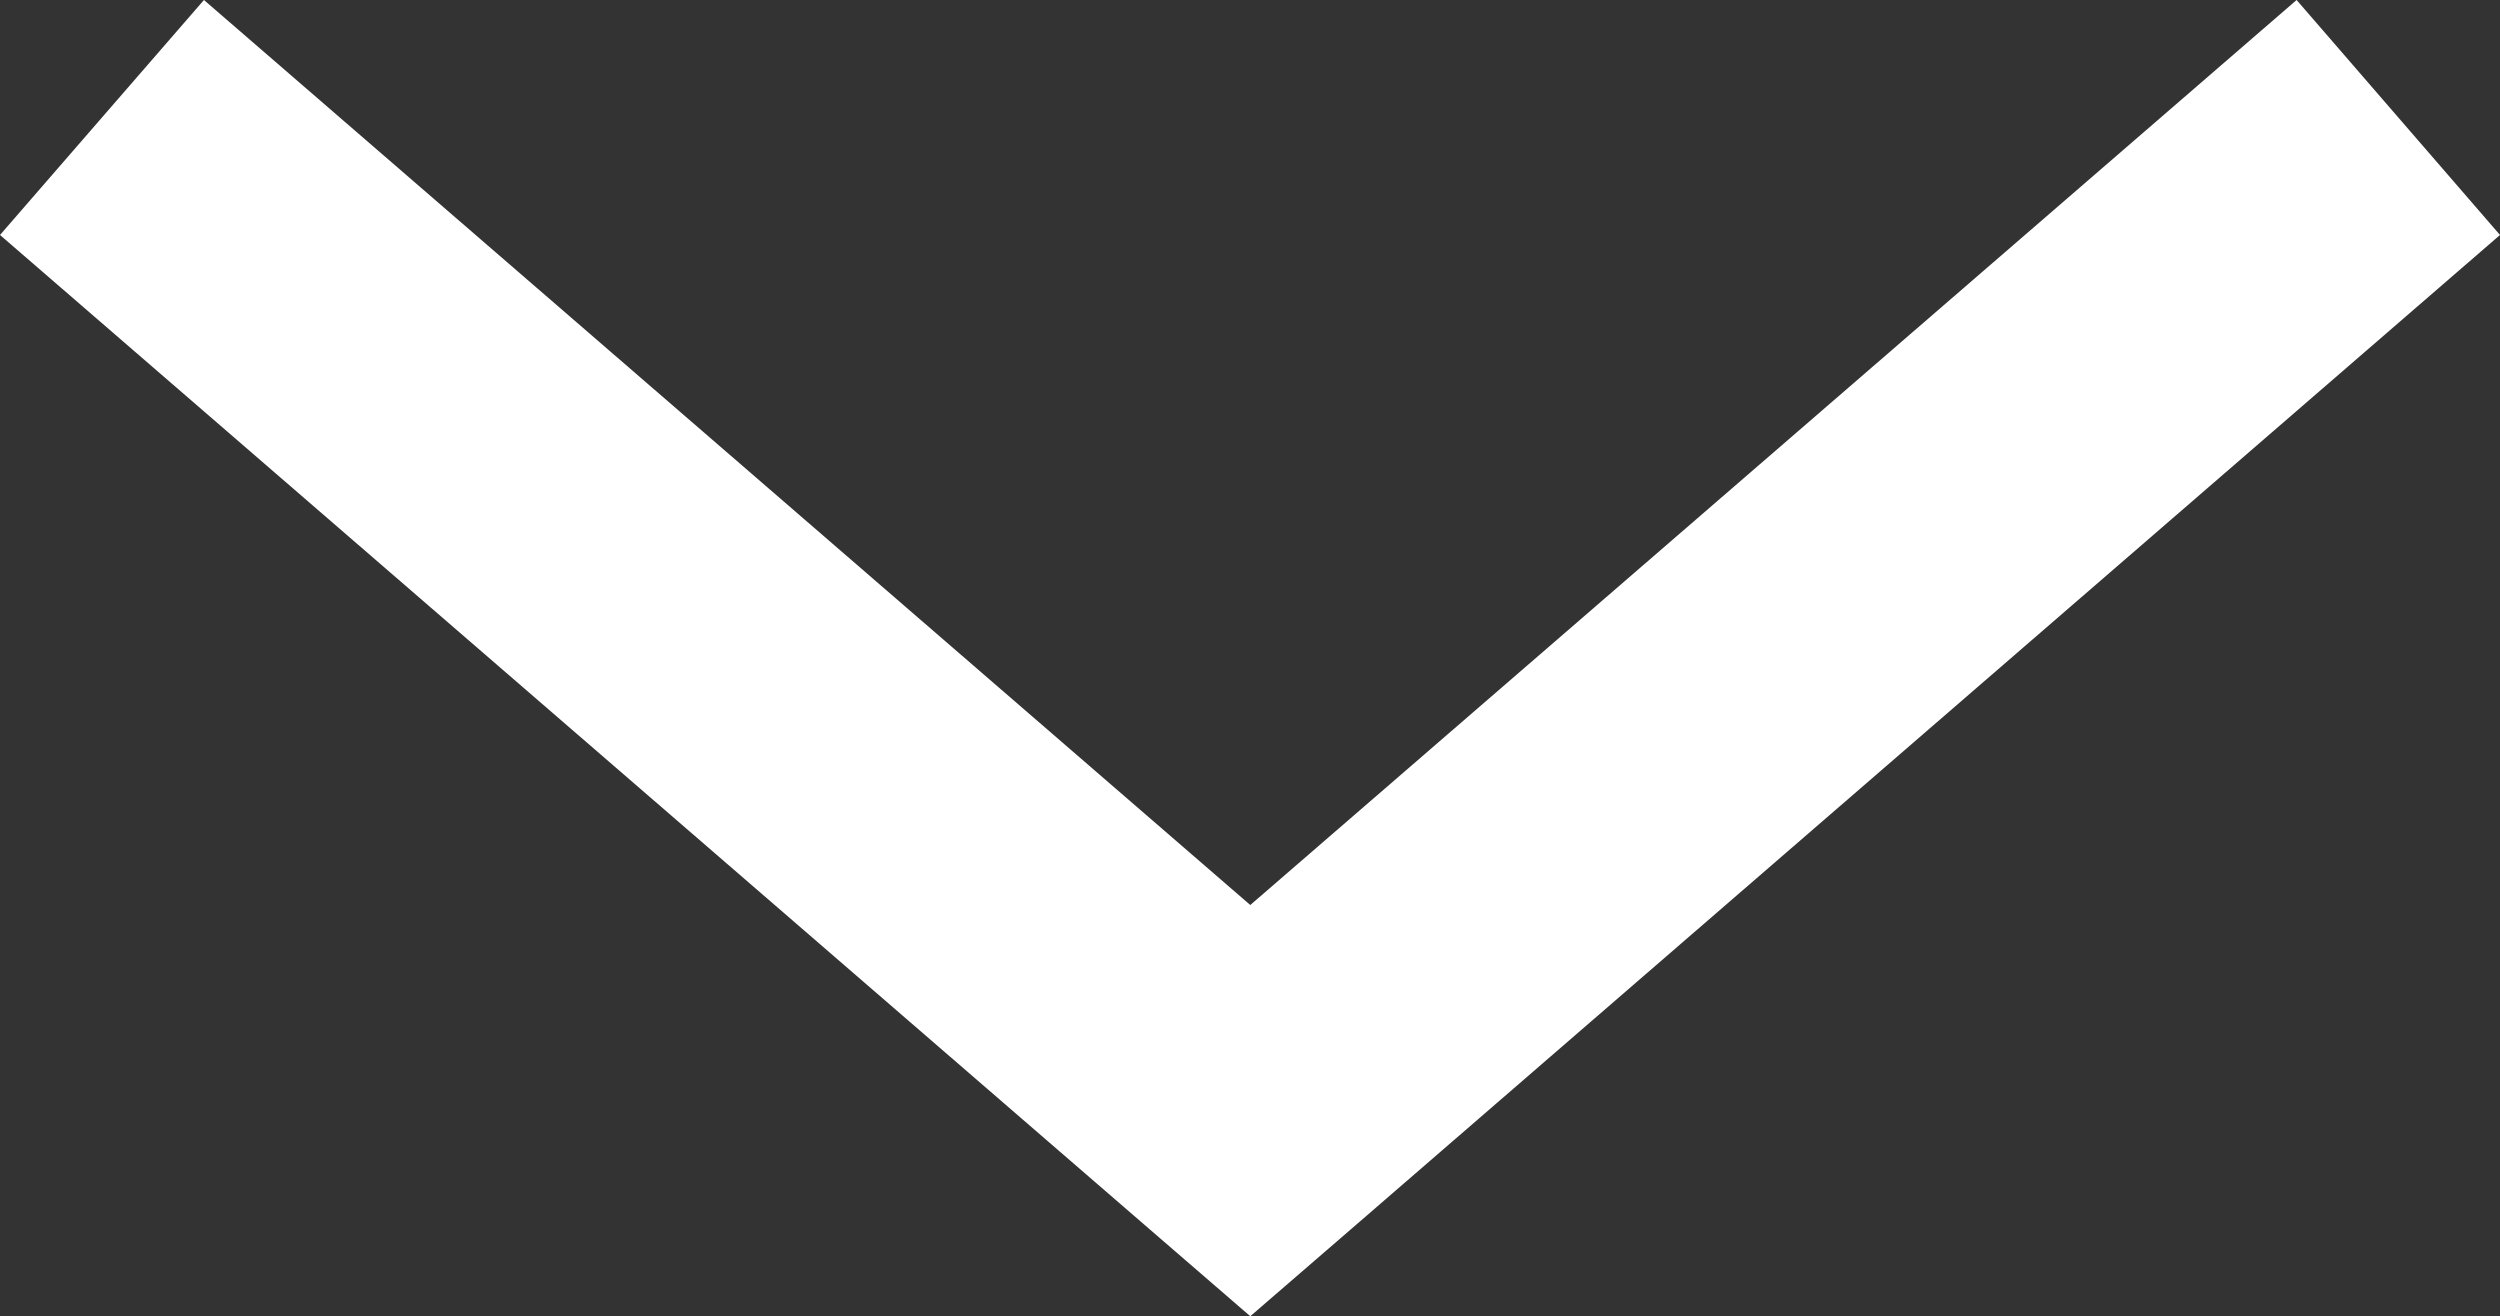 <?xml version="1.0" encoding="utf-8"?>
<!-- Generator: Adobe Illustrator 23.1.1, SVG Export Plug-In . SVG Version: 6.00 Build 0)  -->
<svg version="1.1" id="Capa_1" xmlns="http://www.w3.org/2000/svg" xmlns:xlink="http://www.w3.org/1999/xlink" x="0px" y="0px"
	 viewBox="0 0 451.1 237.5" style="enable-background:new 0 0 451.1 237.5;" xml:space="preserve">
<rect x="0" y="0" width="451.1" height="237.5" fill="#333333" stroke="none"/>
<style type="text/css">
	.st0{fill:#FFFFFF;}
</style>
<g>
	<path class="st0" d="M225.6,237.5l18.4-15.9L451.1,42.4L414.4,0L225.6,163.3L36.8,0L0,42.4l207.2,179.2L225.6,237.5z"/>
</g>
</svg>
